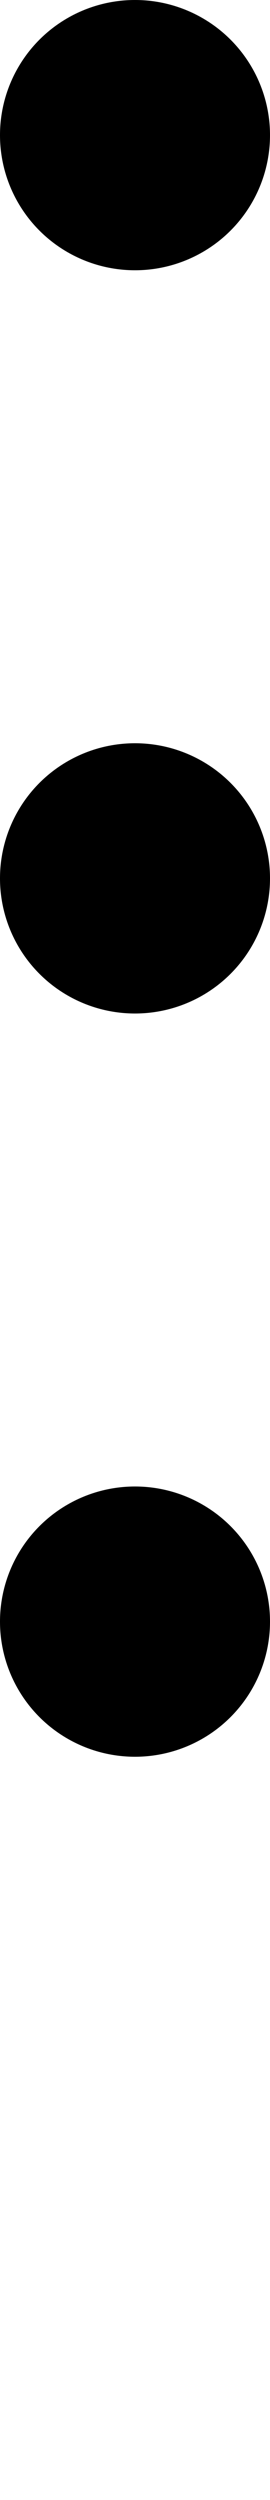 <svg xmlns="http://www.w3.org/2000/svg" viewBox="47 57 6 55.5" enable-background="new 47 57 6 55.5">
  <circle fill="black" cx="50" cy="60" r="3"/>
  <circle fill="black" cx="50" cy="76.5" r="3"/>
  <circle fill="black" cx="50" cy="93" r="3"/>
</svg>